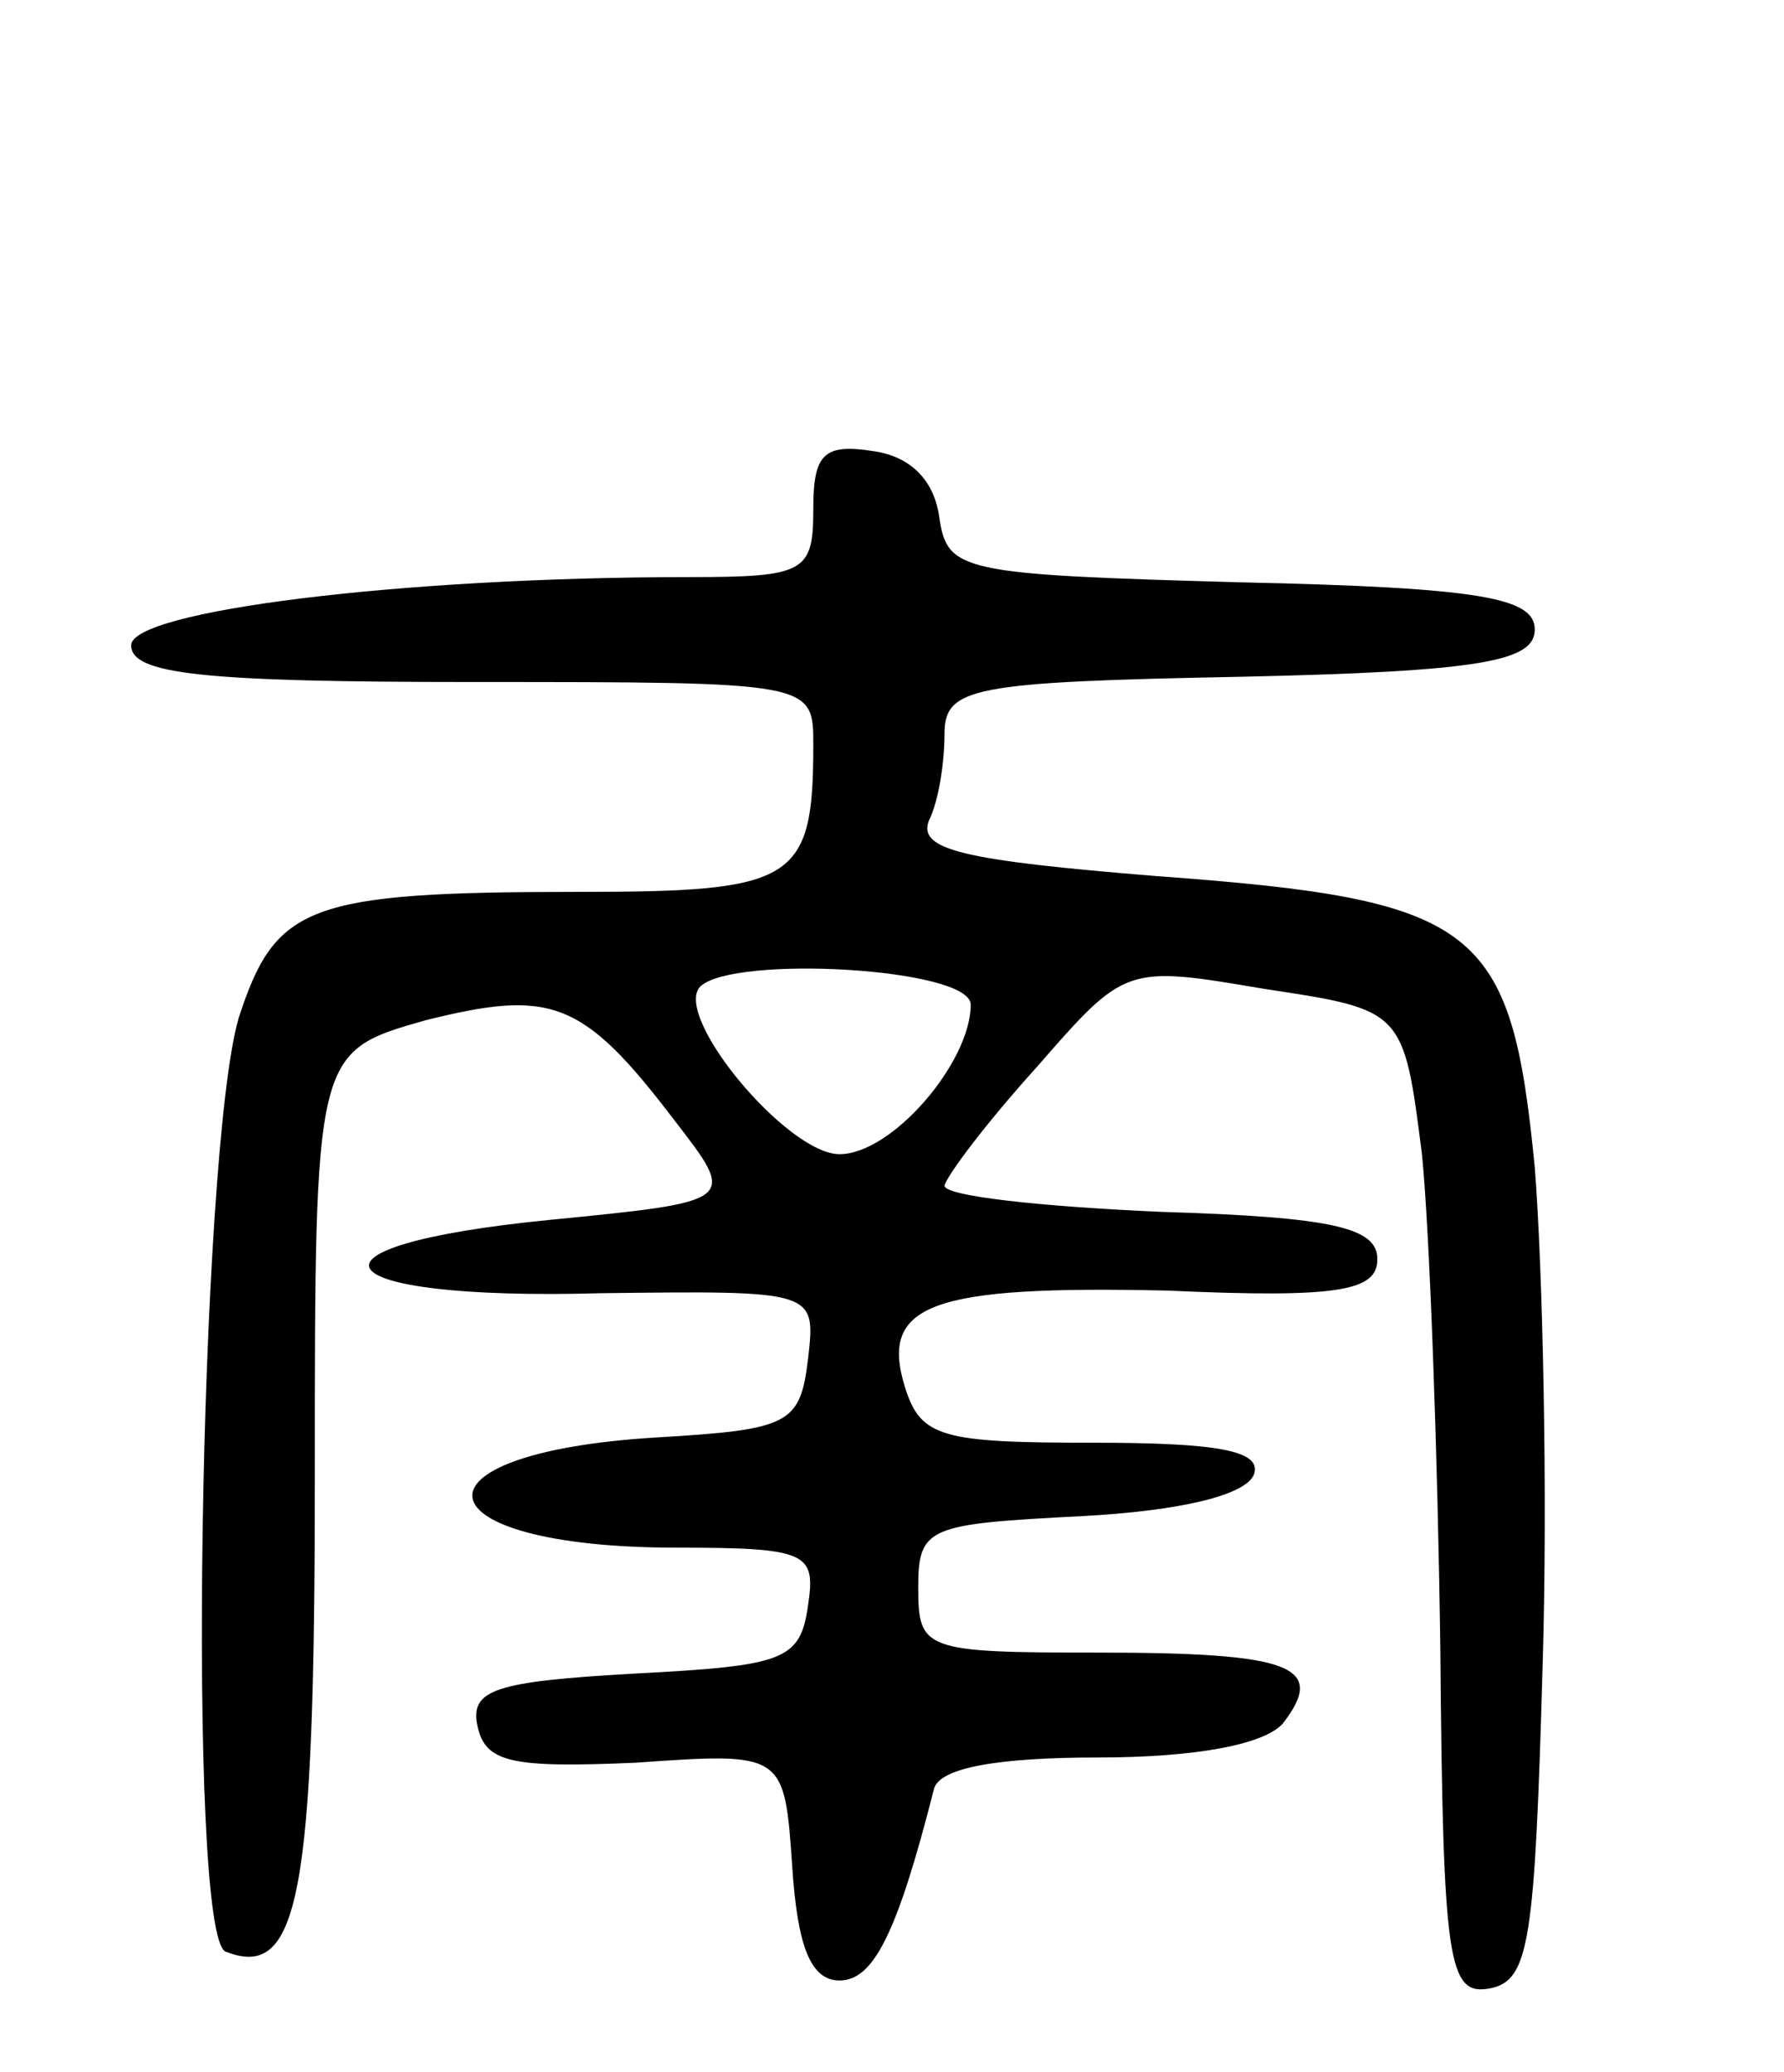 <svg version="1.0" xmlns="http://www.w3.org/2000/svg"
 width="68pt" height="79pt" viewBox="0 0 68 79"
 preserveAspectRatio="xMidYMid meet">
<g transform="translate(0,79) scale(0.1,-0.1)"
fill="#000000" stroke="none">
<path d="M310 596 c0 -24 -3 -26 -47 -26 -111 0 -213 -13 -213 -26 0 -11 27
-14 130 -14 130 0 130 0 130 -24 0 -52 -7 -56 -89 -56 -104 0 -116 -5 -130
-48 -15 -51 -20 -350 -5 -356 28 -11 34 21 34 181 0 162 0 162 42 174 48 12
60 8 95 -38 24 -31 24 -31 -47 -38 -102 -10 -88 -31 19 -28 82 1 82 1 79 -25
-3 -25 -7 -27 -58 -30 -98 -6 -91 -42 8 -42 50 0 53 -2 50 -22 -3 -21 -9 -23
-66 -26 -53 -3 -63 -6 -60 -20 3 -14 13 -16 60 -14 57 4 57 4 60 -40 2 -30 7
-43 18 -43 13 0 22 18 36 73 2 8 24 12 62 12 38 0 64 5 71 13 17 22 3 27 -71
27 -66 0 -68 1 -68 25 0 23 4 24 62 27 38 2 63 8 66 16 3 9 -14 12 -61 12 -58
0 -66 2 -72 21 -10 32 10 39 100 37 66 -3 80 0 80 12 0 12 -17 16 -82 18 -46
2 -83 6 -83 10 1 4 16 24 35 45 34 39 34 39 87 30 53 -8 53 -8 60 -63 3 -30 6
-115 7 -188 1 -121 3 -133 19 -130 15 3 17 18 20 123 2 66 0 152 -3 190 -9 92
-21 102 -144 111 -74 6 -91 10 -87 21 4 8 6 23 6 33 0 18 10 20 113 22 92 2
112 6 112 18 0 12 -20 16 -112 18 -107 3 -112 4 -115 25 -2 14 -11 23 -25 25
-19 3 -23 -1 -23 -22z m60 -189 c0 -22 -30 -57 -50 -57 -20 0 -64 53 -53 64
13 12 103 7 103 -7z"/>
</g>
</svg>
